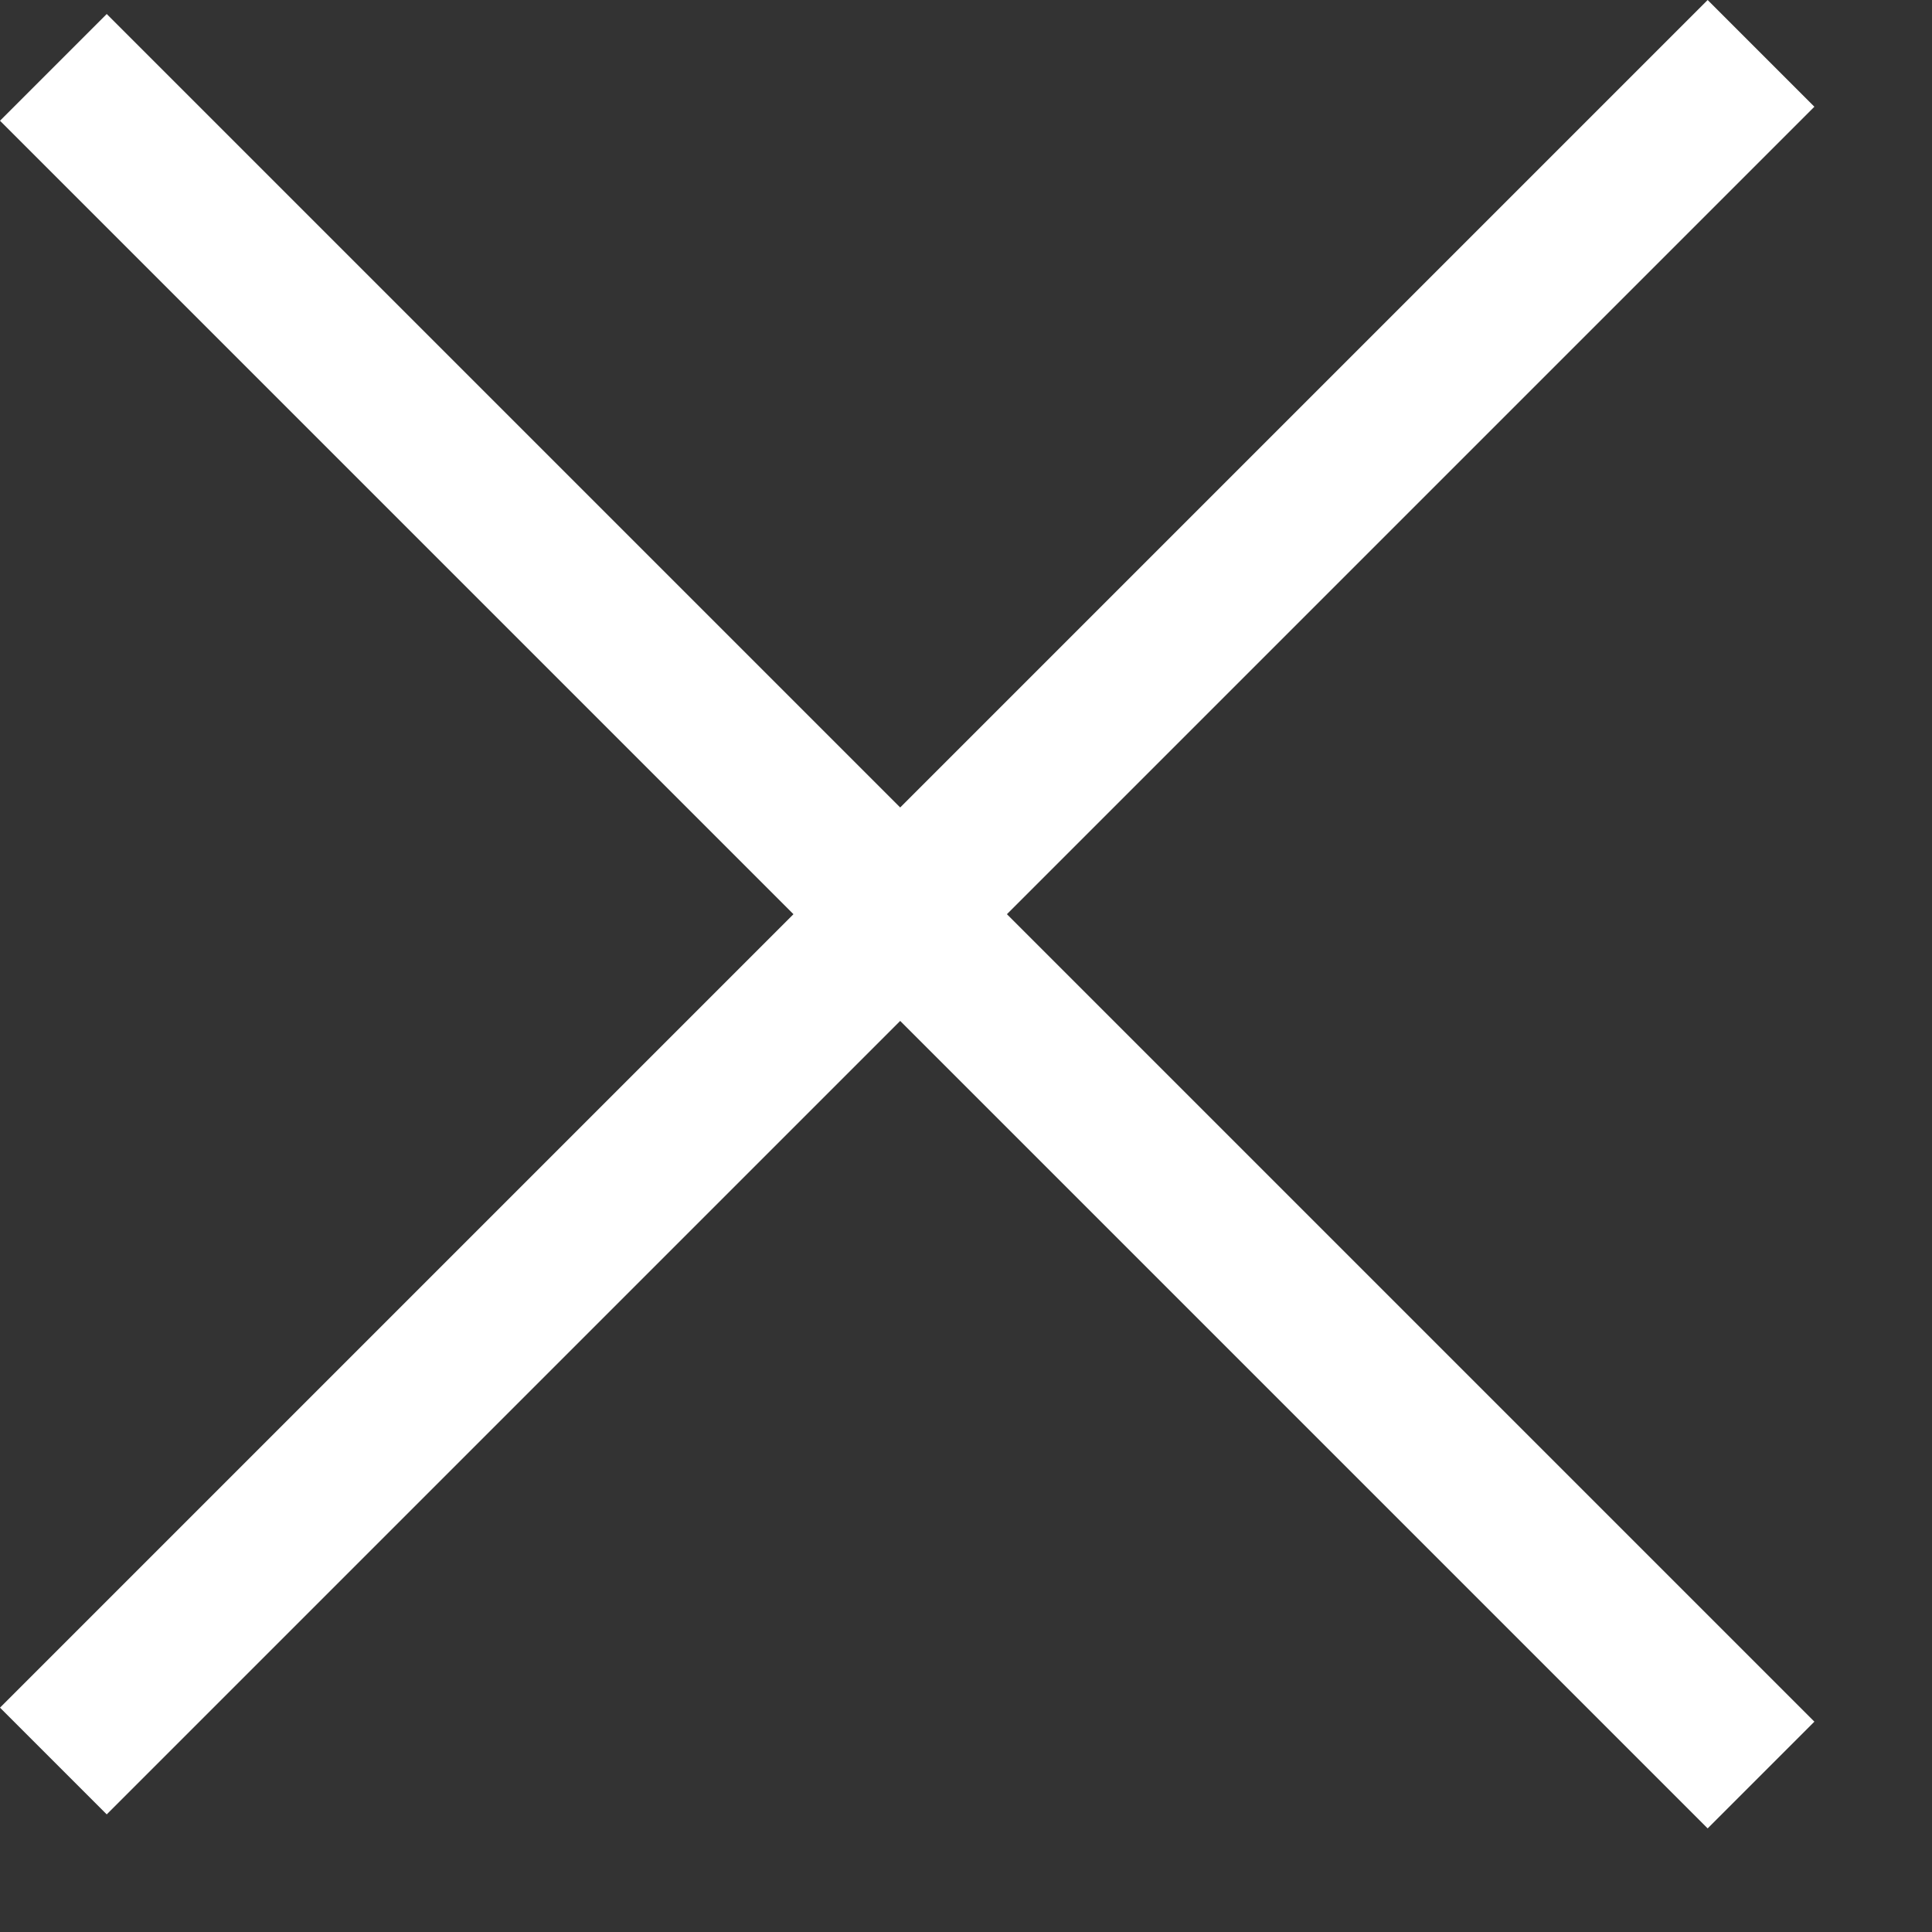 <svg width="16" height="16" viewBox="0 0 16 16" fill="none" xmlns="http://www.w3.org/2000/svg">
<rect x="0" y="0" width="16" height="16" fill="#333333" stroke="none"/>
<line x1="0.442" y1="0.558" x2="14.584" y2="14.7" stroke="white" stroke-width="1.25"/>
<line x1="14.584" y1="0.442" x2="0.442" y2="14.584" stroke="white" stroke-width="1.25"/>
</svg>
